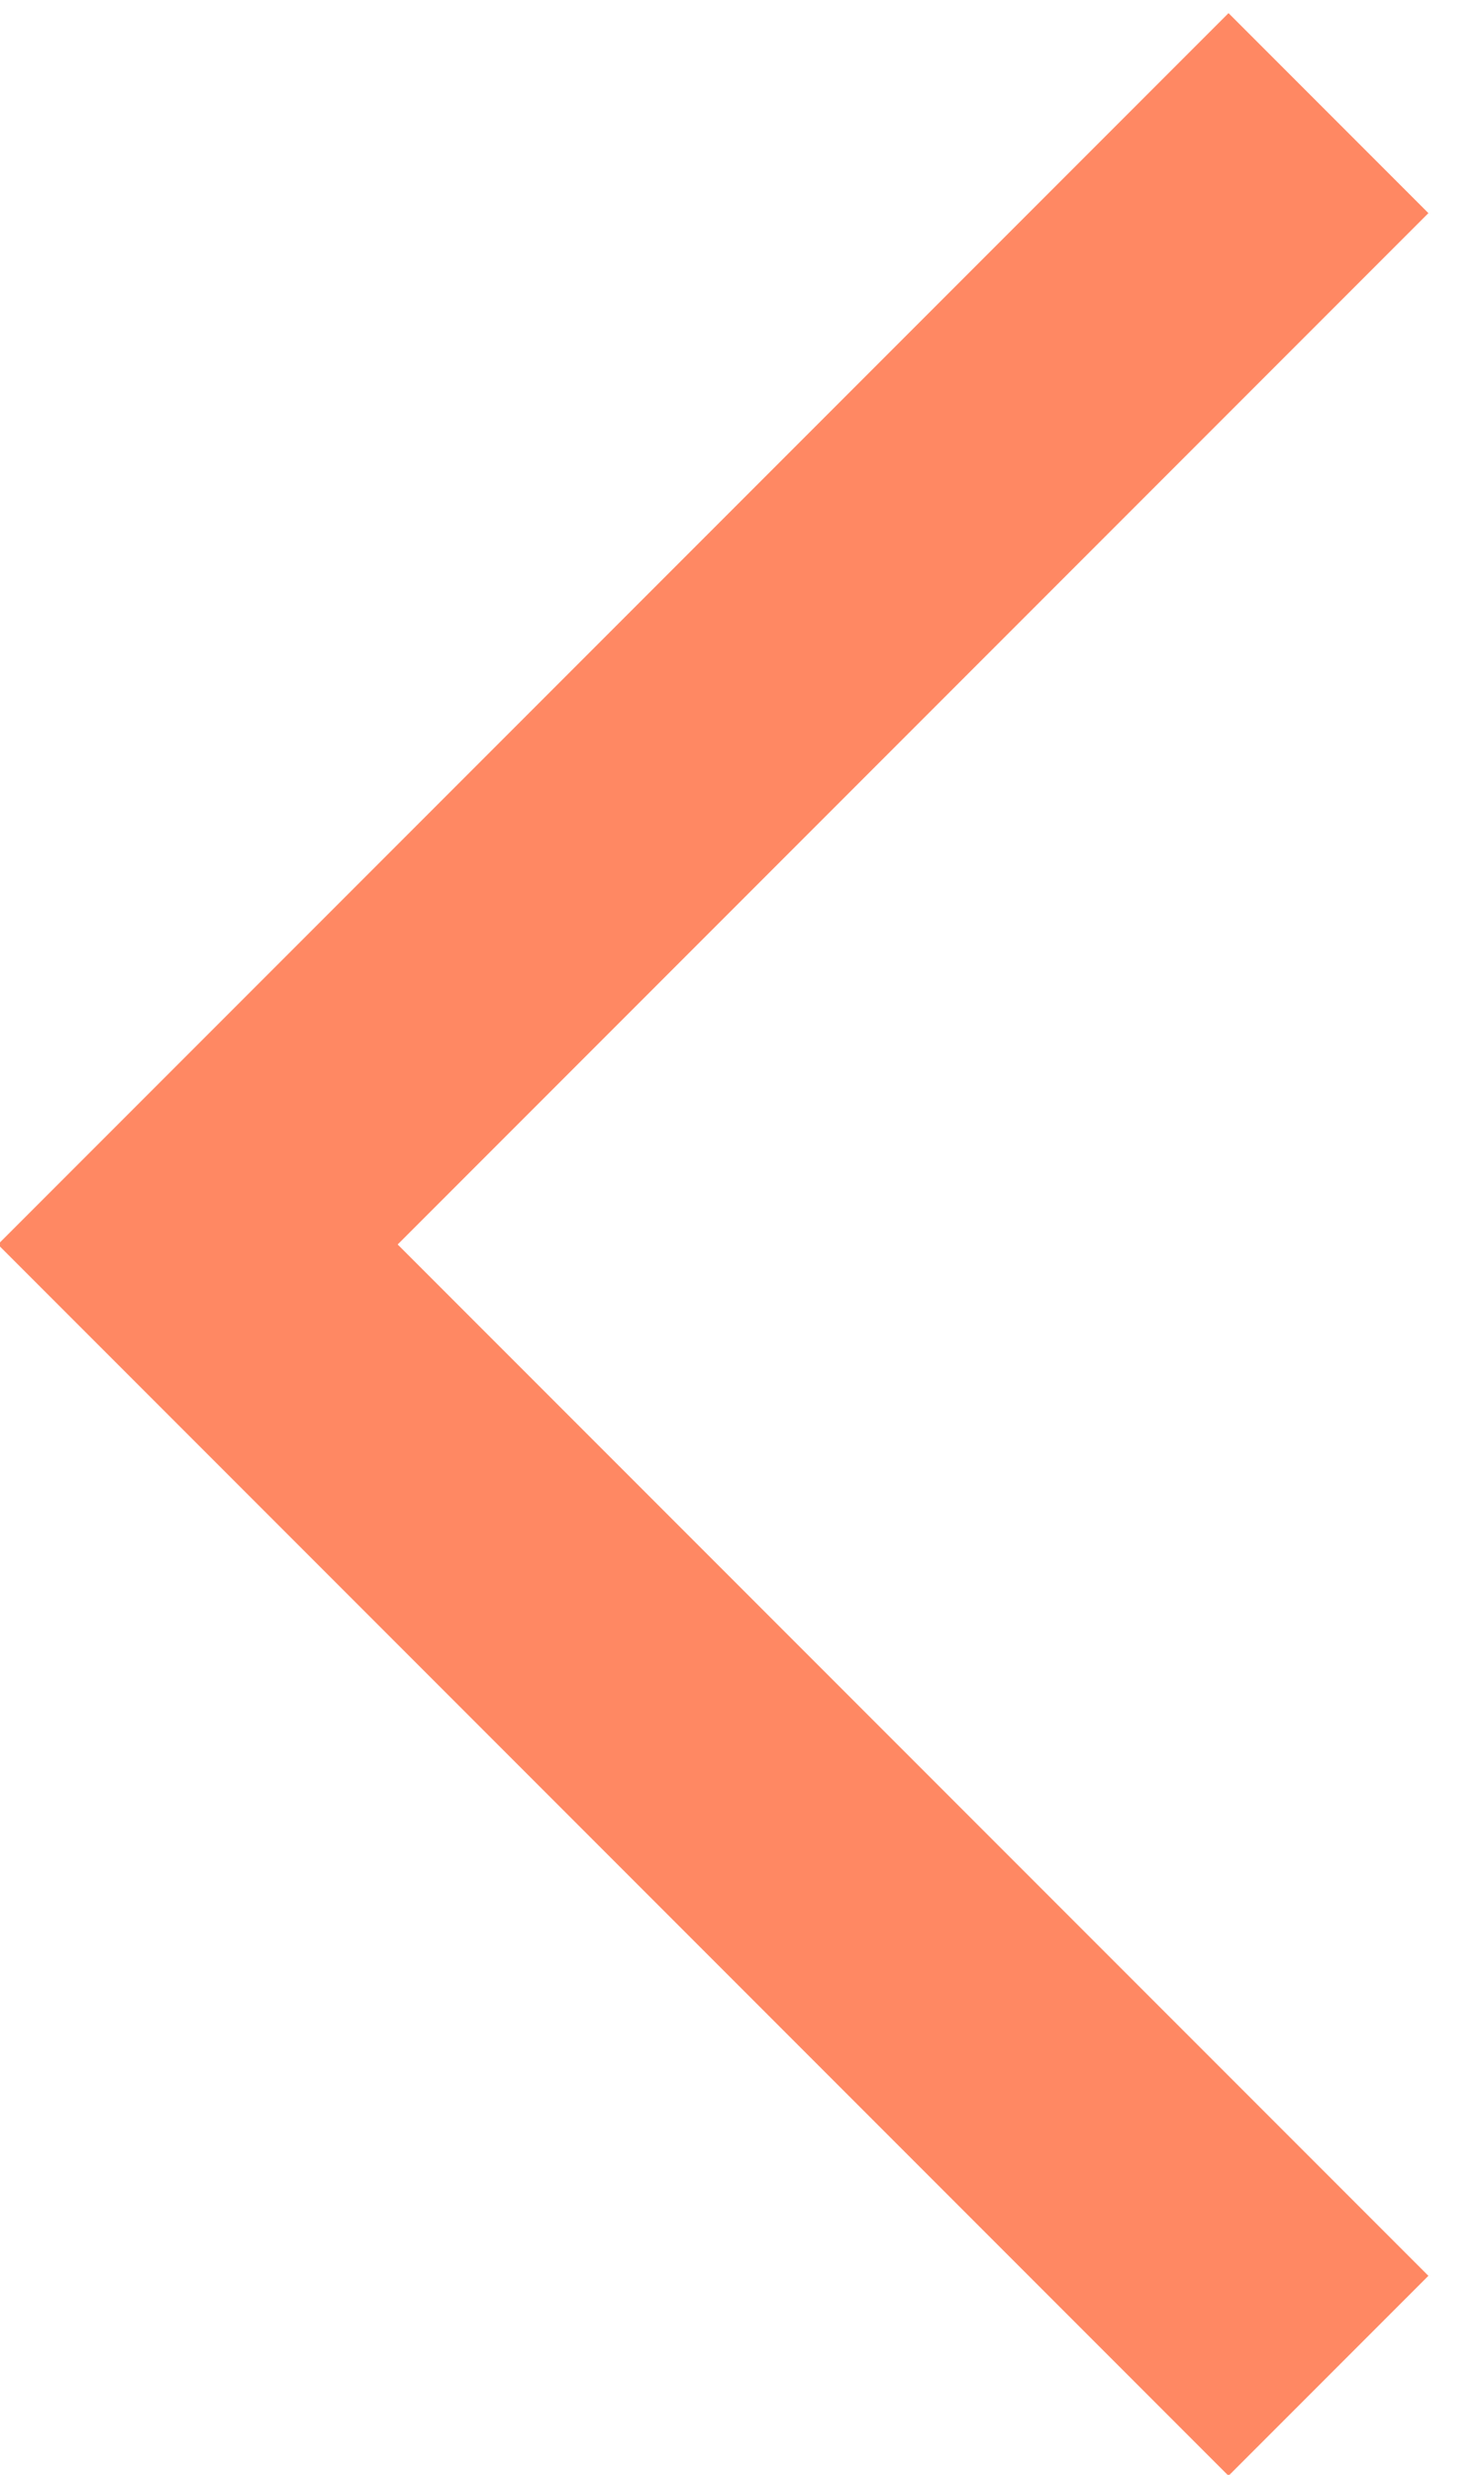 <svg width="21" height="35" viewBox="0 0 21 35" fill="none" xmlns="http://www.w3.org/2000/svg">
<path d="M18.799 33.6L2.799 17.6L18.799 1.6" stroke="#FF8863" stroke-width="4" stroke-miterlimit="10"/>
</svg>
